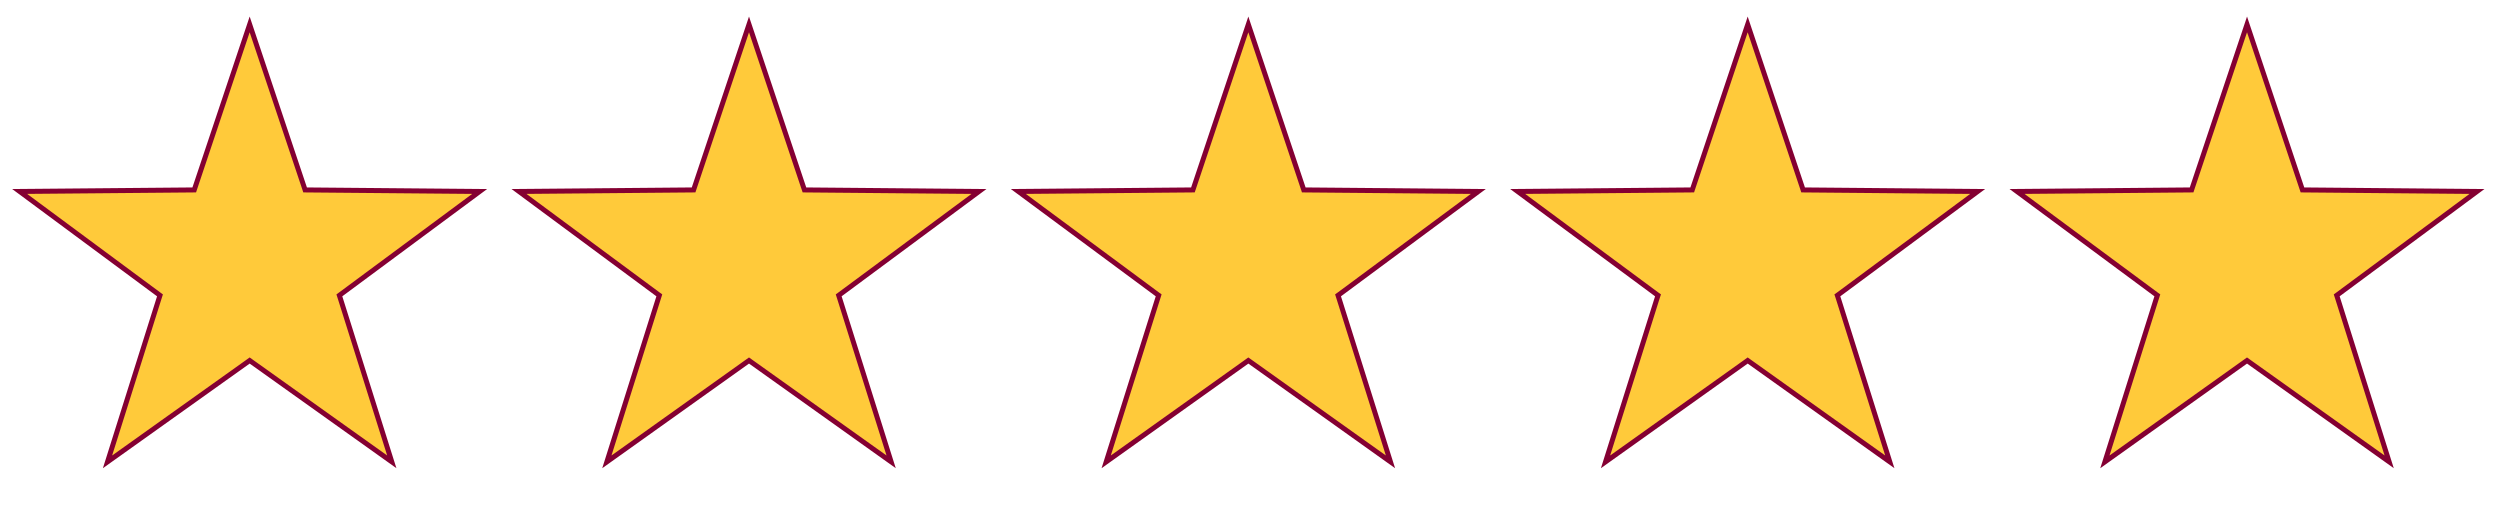 <svg width="126" height="26" viewBox="0 0 126 26" fill="none" xmlns="http://www.w3.org/2000/svg">
<path d="M15.349 9.487L15.377 9.572L15.467 9.573L24.174 9.65L17.176 14.833L17.104 14.886L17.131 14.971L19.746 23.276L12.656 18.222L12.583 18.17L12.511 18.222L5.419 23.277L8.036 14.971L8.063 14.886L7.991 14.833L0.991 9.65L9.7 9.573L9.79 9.572L9.818 9.487L12.583 1.23L15.349 9.487Z" fill="#FFCA3A" stroke="#840032" stroke-width="0.252"/>
<path d="M40.515 9.487L40.544 9.572L40.633 9.573L49.34 9.65L42.342 14.833L42.27 14.885L42.297 14.971L44.913 23.276L37.823 18.222L37.75 18.17L37.677 18.222L30.586 23.277L33.203 14.971L33.23 14.885L33.158 14.833L26.158 9.65L34.867 9.573L34.957 9.572L34.985 9.487L37.75 1.23L40.515 9.487Z" fill="#FFCA3A" stroke="#840032" stroke-width="0.252"/>
<path d="M65.682 9.487L65.71 9.572L65.8 9.573L74.507 9.65L67.509 14.833L67.437 14.885L67.464 14.971L70.079 23.276L62.99 18.222L62.916 18.17L62.844 18.222L55.752 23.277L58.37 14.971L58.397 14.885L58.325 14.833L51.325 9.65L60.033 9.573L60.123 9.572L60.152 9.487L62.916 1.23L65.682 9.487Z" fill="#FFCA3A" stroke="#840032" stroke-width="0.252"/>
<path d="M90.849 9.487L90.877 9.572L90.967 9.573L99.674 9.65L92.676 14.833L92.603 14.885L92.631 14.971L95.246 23.276L88.156 18.222L88.083 18.17L88.011 18.222L80.919 23.277L83.536 14.971L83.564 14.885L83.491 14.833L76.491 9.65L85.2 9.573L85.29 9.572L85.318 9.487L88.083 1.23L90.849 9.487Z" fill="#FFCA3A" stroke="#840032" stroke-width="0.252"/>
<path d="M116.015 9.487L116.044 9.572L116.133 9.573L124.84 9.65L117.842 14.833L117.77 14.885L117.798 14.971L120.413 23.276L113.323 18.222L113.25 18.17L113.177 18.222L106.086 23.277L108.703 14.971L108.73 14.885L108.658 14.833L101.658 9.65L110.367 9.573L110.457 9.572L110.485 9.487L113.25 1.23L116.015 9.487Z" fill="#FFCA3A" stroke="#840032" stroke-width="0.252"/>
</svg>
